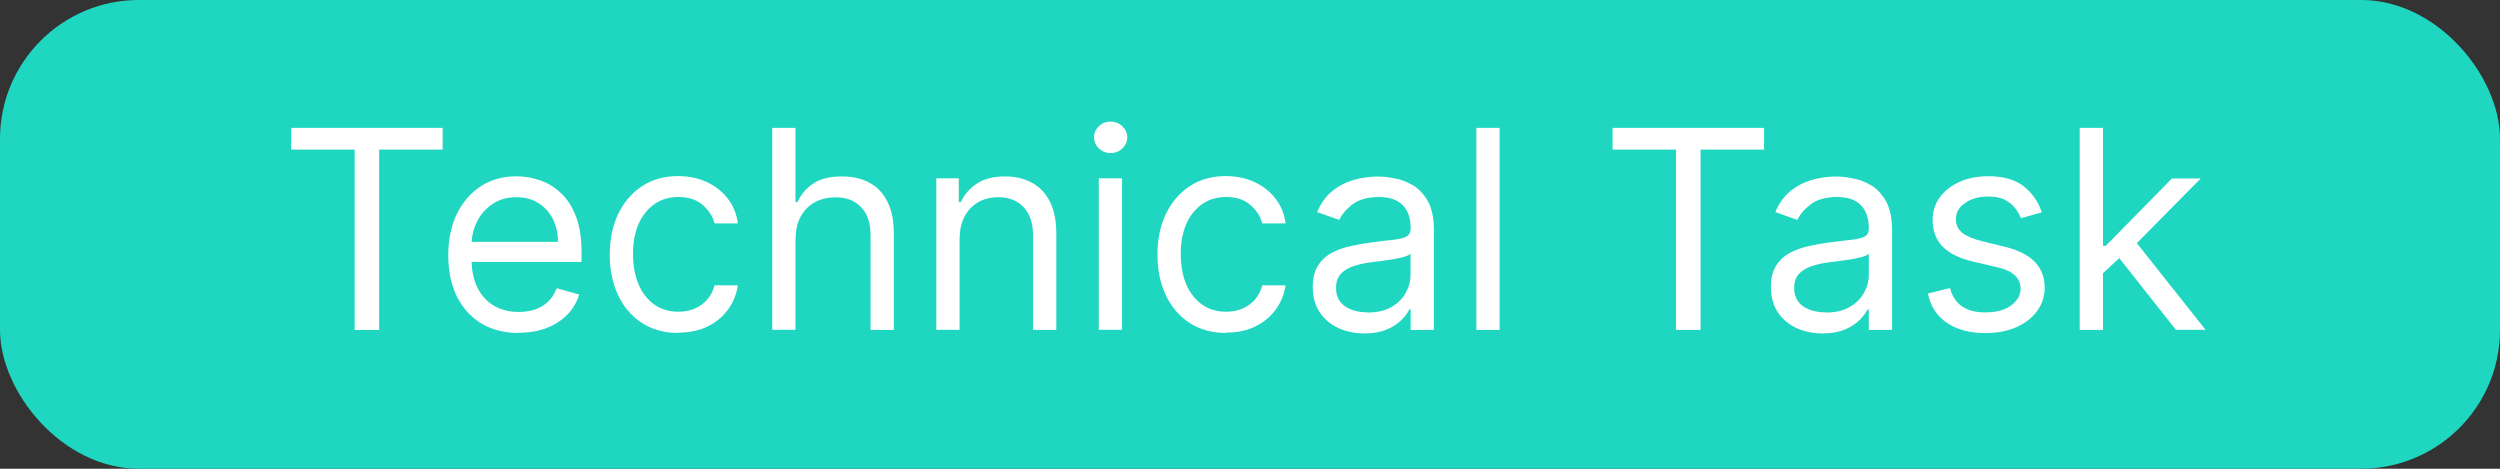 <?xml version="1.0" encoding="UTF-8"?>
<svg id="button_technical_task" data-name="Ebene 1" xmlns="http://www.w3.org/2000/svg" viewBox="0 0 222.47 41.71">
  <rect x="0" y="0" width="222.47" height="41.71" fill="#333333" stroke="none"/>
  <defs>
    <style>
      .cls-1 {
        fill: #1fd7c1;
      }

      .cls-1, .cls-2 {
        stroke-width: 0px;
      }

      .cls-2 {
        fill: #fff;
      }
    </style>
  </defs>
  <rect class="cls-1" x="0" width="222.47" height="41.71" rx="12.36" ry="12.36"/>
  <path class="cls-2" d="M25.91,13.31v-1.93h13.48v1.93h-5.65v16.05h-2.18V13.31h-5.65ZM46.17,29.63c-1.3,0-2.42-.29-3.36-.86-.94-.58-1.66-1.39-2.17-2.42-.5-1.04-.75-2.25-.75-3.63s.25-2.6.75-3.65c.51-1.06,1.22-1.88,2.12-2.48.91-.6,1.98-.9,3.2-.9.7,0,1.4.12,2.08.35.68.23,1.31.61,1.87,1.14.56.52,1.01,1.21,1.34,2.07.33.86.5,1.92.5,3.18v.88h-10.39v-1.79h8.29c0-.76-.15-1.44-.46-2.04-.3-.6-.73-1.07-1.28-1.41-.55-.35-1.2-.52-1.95-.52-.83,0-1.54.2-2.14.61-.6.4-1.06.93-1.38,1.58-.32.65-.48,1.35-.48,2.09v1.19c0,1.02.18,1.88.53,2.59.36.7.85,1.24,1.48,1.61.63.36,1.37.54,2.2.54.54,0,1.04-.08,1.47-.23.44-.16.83-.39,1.15-.7.32-.32.57-.71.75-1.18l2,.56c-.21.68-.56,1.28-1.06,1.79-.5.51-1.11.91-1.84,1.19-.73.28-1.55.42-2.47.42ZM60.38,29.63c-1.26,0-2.35-.3-3.27-.9-.91-.6-1.62-1.42-2.11-2.47-.49-1.05-.74-2.24-.74-3.59s.25-2.58.75-3.63c.51-1.05,1.22-1.88,2.12-2.47.91-.6,1.98-.9,3.2-.9.95,0,1.8.18,2.56.53s1.38.84,1.87,1.47c.49.63.79,1.37.9,2.21h-2.07c-.16-.61-.51-1.16-1.05-1.63-.54-.48-1.26-.72-2.18-.72-.81,0-1.52.21-2.12.63-.6.42-1.07,1-1.41,1.76-.33.75-.5,1.64-.5,2.66s.16,1.95.49,2.72c.33.77.8,1.37,1.4,1.8.61.43,1.32.64,2.14.64.54,0,1.03-.09,1.47-.28.44-.19.81-.46,1.11-.81.3-.35.52-.77.65-1.26h2.07c-.12.8-.41,1.51-.87,2.15-.46.63-1.06,1.14-1.82,1.51-.75.37-1.62.55-2.62.55ZM70.79,21.24v8.11h-2.07V11.38h2.07v6.6h.18c.32-.7.79-1.25,1.42-1.66.64-.42,1.49-.62,2.55-.62.92,0,1.72.18,2.41.55.69.36,1.23.92,1.61,1.68.39.75.58,1.7.58,2.86v8.57h-2.07v-8.43c0-1.07-.28-1.9-.83-2.48-.55-.59-1.31-.89-2.29-.89-.68,0-1.29.14-1.83.43-.53.29-.95.71-1.26,1.26-.3.55-.46,1.22-.46,2ZM85.39,21.24v8.11h-2.07v-13.48h2v2.11h.18c.32-.68.8-1.23,1.44-1.65.64-.42,1.47-.63,2.49-.63.91,0,1.71.19,2.4.56.68.37,1.22.93,1.6,1.69.38.75.57,1.7.57,2.84v8.57h-2.07v-8.43c0-1.06-.28-1.88-.83-2.48-.55-.6-1.3-.9-2.26-.9-.66,0-1.25.14-1.77.43-.52.29-.92.71-1.22,1.26-.3.55-.45,1.22-.45,2ZM97.78,29.35v-13.48h2.07v13.48h-2.07ZM98.83,13.62c-.4,0-.75-.14-1.04-.41-.29-.28-.43-.61-.43-.99s.14-.72.43-.99c.29-.28.64-.41,1.04-.41s.75.14,1.04.41c.29.28.44.61.44.99s-.15.72-.44.99c-.29.28-.63.41-1.04.41ZM109.12,29.63c-1.26,0-2.35-.3-3.27-.9-.91-.6-1.62-1.42-2.11-2.47-.49-1.05-.74-2.24-.74-3.59s.25-2.58.75-3.63c.51-1.05,1.22-1.88,2.12-2.47.91-.6,1.98-.9,3.2-.9.95,0,1.8.18,2.56.53.76.35,1.38.84,1.87,1.47.49.63.79,1.37.9,2.21h-2.07c-.16-.61-.51-1.16-1.05-1.63-.54-.48-1.26-.72-2.18-.72-.81,0-1.52.21-2.12.63-.6.42-1.07,1-1.41,1.76-.33.75-.5,1.64-.5,2.66s.16,1.95.49,2.72c.33.77.8,1.37,1.4,1.8.61.43,1.32.64,2.14.64.54,0,1.03-.09,1.47-.28.44-.19.81-.46,1.11-.81.3-.35.52-.77.65-1.26h2.07c-.12.8-.41,1.51-.87,2.15-.46.63-1.06,1.14-1.82,1.51-.75.37-1.62.55-2.62.55ZM121.42,29.67c-.85,0-1.63-.16-2.33-.48-.7-.33-1.25-.8-1.66-1.41-.41-.62-.61-1.37-.61-2.25,0-.77.15-1.4.46-1.88.3-.49.71-.87,1.22-1.14.51-.27,1.07-.48,1.69-.61.62-.14,1.24-.25,1.87-.33.82-.11,1.48-.18,1.99-.24.51-.06.89-.15,1.12-.29.24-.13.36-.37.36-.7v-.07c0-.87-.24-1.54-.71-2.02-.47-.48-1.18-.72-2.13-.72s-1.76.22-2.33.65c-.56.43-.96.9-1.18,1.39l-1.97-.7c.35-.82.82-1.46,1.4-1.91.59-.46,1.23-.78,1.93-.97.7-.19,1.39-.28,2.07-.28.43,0,.93.05,1.49.16.57.1,1.11.31,1.64.62.53.32.97.79,1.33,1.43.35.64.53,1.49.53,2.56v8.88h-2.07v-1.83h-.11c-.14.29-.37.61-.7.94-.33.33-.76.62-1.31.85-.54.23-1.21.35-1.99.35ZM121.73,27.81c.82,0,1.51-.16,2.07-.48.57-.32.99-.74,1.28-1.25.29-.51.44-1.04.44-1.61v-1.9c-.09.11-.28.2-.58.29-.29.08-.63.16-1.02.22-.38.06-.75.11-1.11.16-.36.04-.65.08-.87.11-.54.07-1.04.18-1.51.34-.46.15-.84.38-1.12.69-.28.3-.42.72-.42,1.25,0,.72.27,1.26.8,1.63.54.36,1.22.54,2.05.54ZM133.45,11.38v17.98h-2.07V11.38h2.07ZM143.5,13.31v-1.93h13.48v1.93h-5.65v16.05h-2.18V13.31h-5.65ZM162.19,29.67c-.85,0-1.63-.16-2.33-.48-.7-.33-1.25-.8-1.66-1.41-.41-.62-.61-1.37-.61-2.25,0-.77.15-1.4.46-1.88.3-.49.71-.87,1.22-1.14.51-.27,1.07-.48,1.69-.61.62-.14,1.24-.25,1.87-.33.82-.11,1.48-.18,1.99-.24.51-.06.89-.15,1.12-.29.24-.13.36-.37.36-.7v-.07c0-.87-.24-1.54-.71-2.02-.47-.48-1.18-.72-2.13-.72s-1.76.22-2.33.65c-.56.43-.96.9-1.18,1.39l-1.97-.7c.35-.82.82-1.46,1.4-1.91.59-.46,1.23-.78,1.93-.97.7-.19,1.39-.28,2.07-.28.43,0,.93.05,1.49.16.57.1,1.11.31,1.64.62.53.32.97.79,1.33,1.43.35.64.53,1.49.53,2.56v8.88h-2.07v-1.83h-.11c-.14.29-.38.61-.7.94-.33.33-.76.62-1.31.85-.55.23-1.21.35-1.99.35ZM162.51,27.81c.82,0,1.51-.16,2.07-.48.57-.32.99-.74,1.28-1.25.29-.51.44-1.04.44-1.61v-1.9c-.09.11-.28.2-.58.29-.29.08-.63.16-1.02.22-.38.06-.75.11-1.12.16-.36.04-.65.08-.87.11-.54.07-1.04.18-1.51.34-.46.15-.84.38-1.12.69-.28.3-.42.72-.42,1.25,0,.72.27,1.26.8,1.63.54.36,1.22.54,2.05.54ZM181.7,18.89l-1.86.53c-.12-.31-.29-.61-.52-.9-.22-.3-.53-.54-.91-.74s-.88-.29-1.48-.29c-.82,0-1.51.19-2.06.57-.54.37-.82.85-.82,1.43,0,.52.19.92.56,1.22.38.3.96.55,1.76.75l2,.49c1.21.29,2.1.74,2.69,1.34.59.6.89,1.37.89,2.31,0,.77-.22,1.46-.67,2.07-.44.61-1.05,1.09-1.84,1.44-.79.35-1.71.53-2.76.53-1.37,0-2.51-.3-3.41-.9-.9-.6-1.47-1.47-1.71-2.62l1.97-.49c.19.73.54,1.27,1.06,1.63.53.36,1.21.54,2.06.54.97,0,1.73-.2,2.3-.61.57-.42.86-.91.86-1.49,0-.47-.16-.86-.49-1.18-.33-.32-.83-.56-1.51-.72l-2.25-.53c-1.23-.29-2.14-.75-2.72-1.36-.57-.62-.86-1.4-.86-2.33,0-.76.21-1.43.64-2.02.43-.59,1.02-1.04,1.76-1.38.75-.33,1.6-.5,2.54-.5,1.33,0,2.38.29,3.14.88.77.59,1.31,1.36,1.63,2.32ZM187,24.44l-.04-2.56h.42l5.9-6h2.56l-6.28,6.36h-.18l-2.39,2.21ZM185.07,29.35V11.38h2.07v17.98h-2.07ZM193.63,29.35l-5.27-6.67,1.48-1.44,6.43,8.11h-2.63Z"/>
</svg>